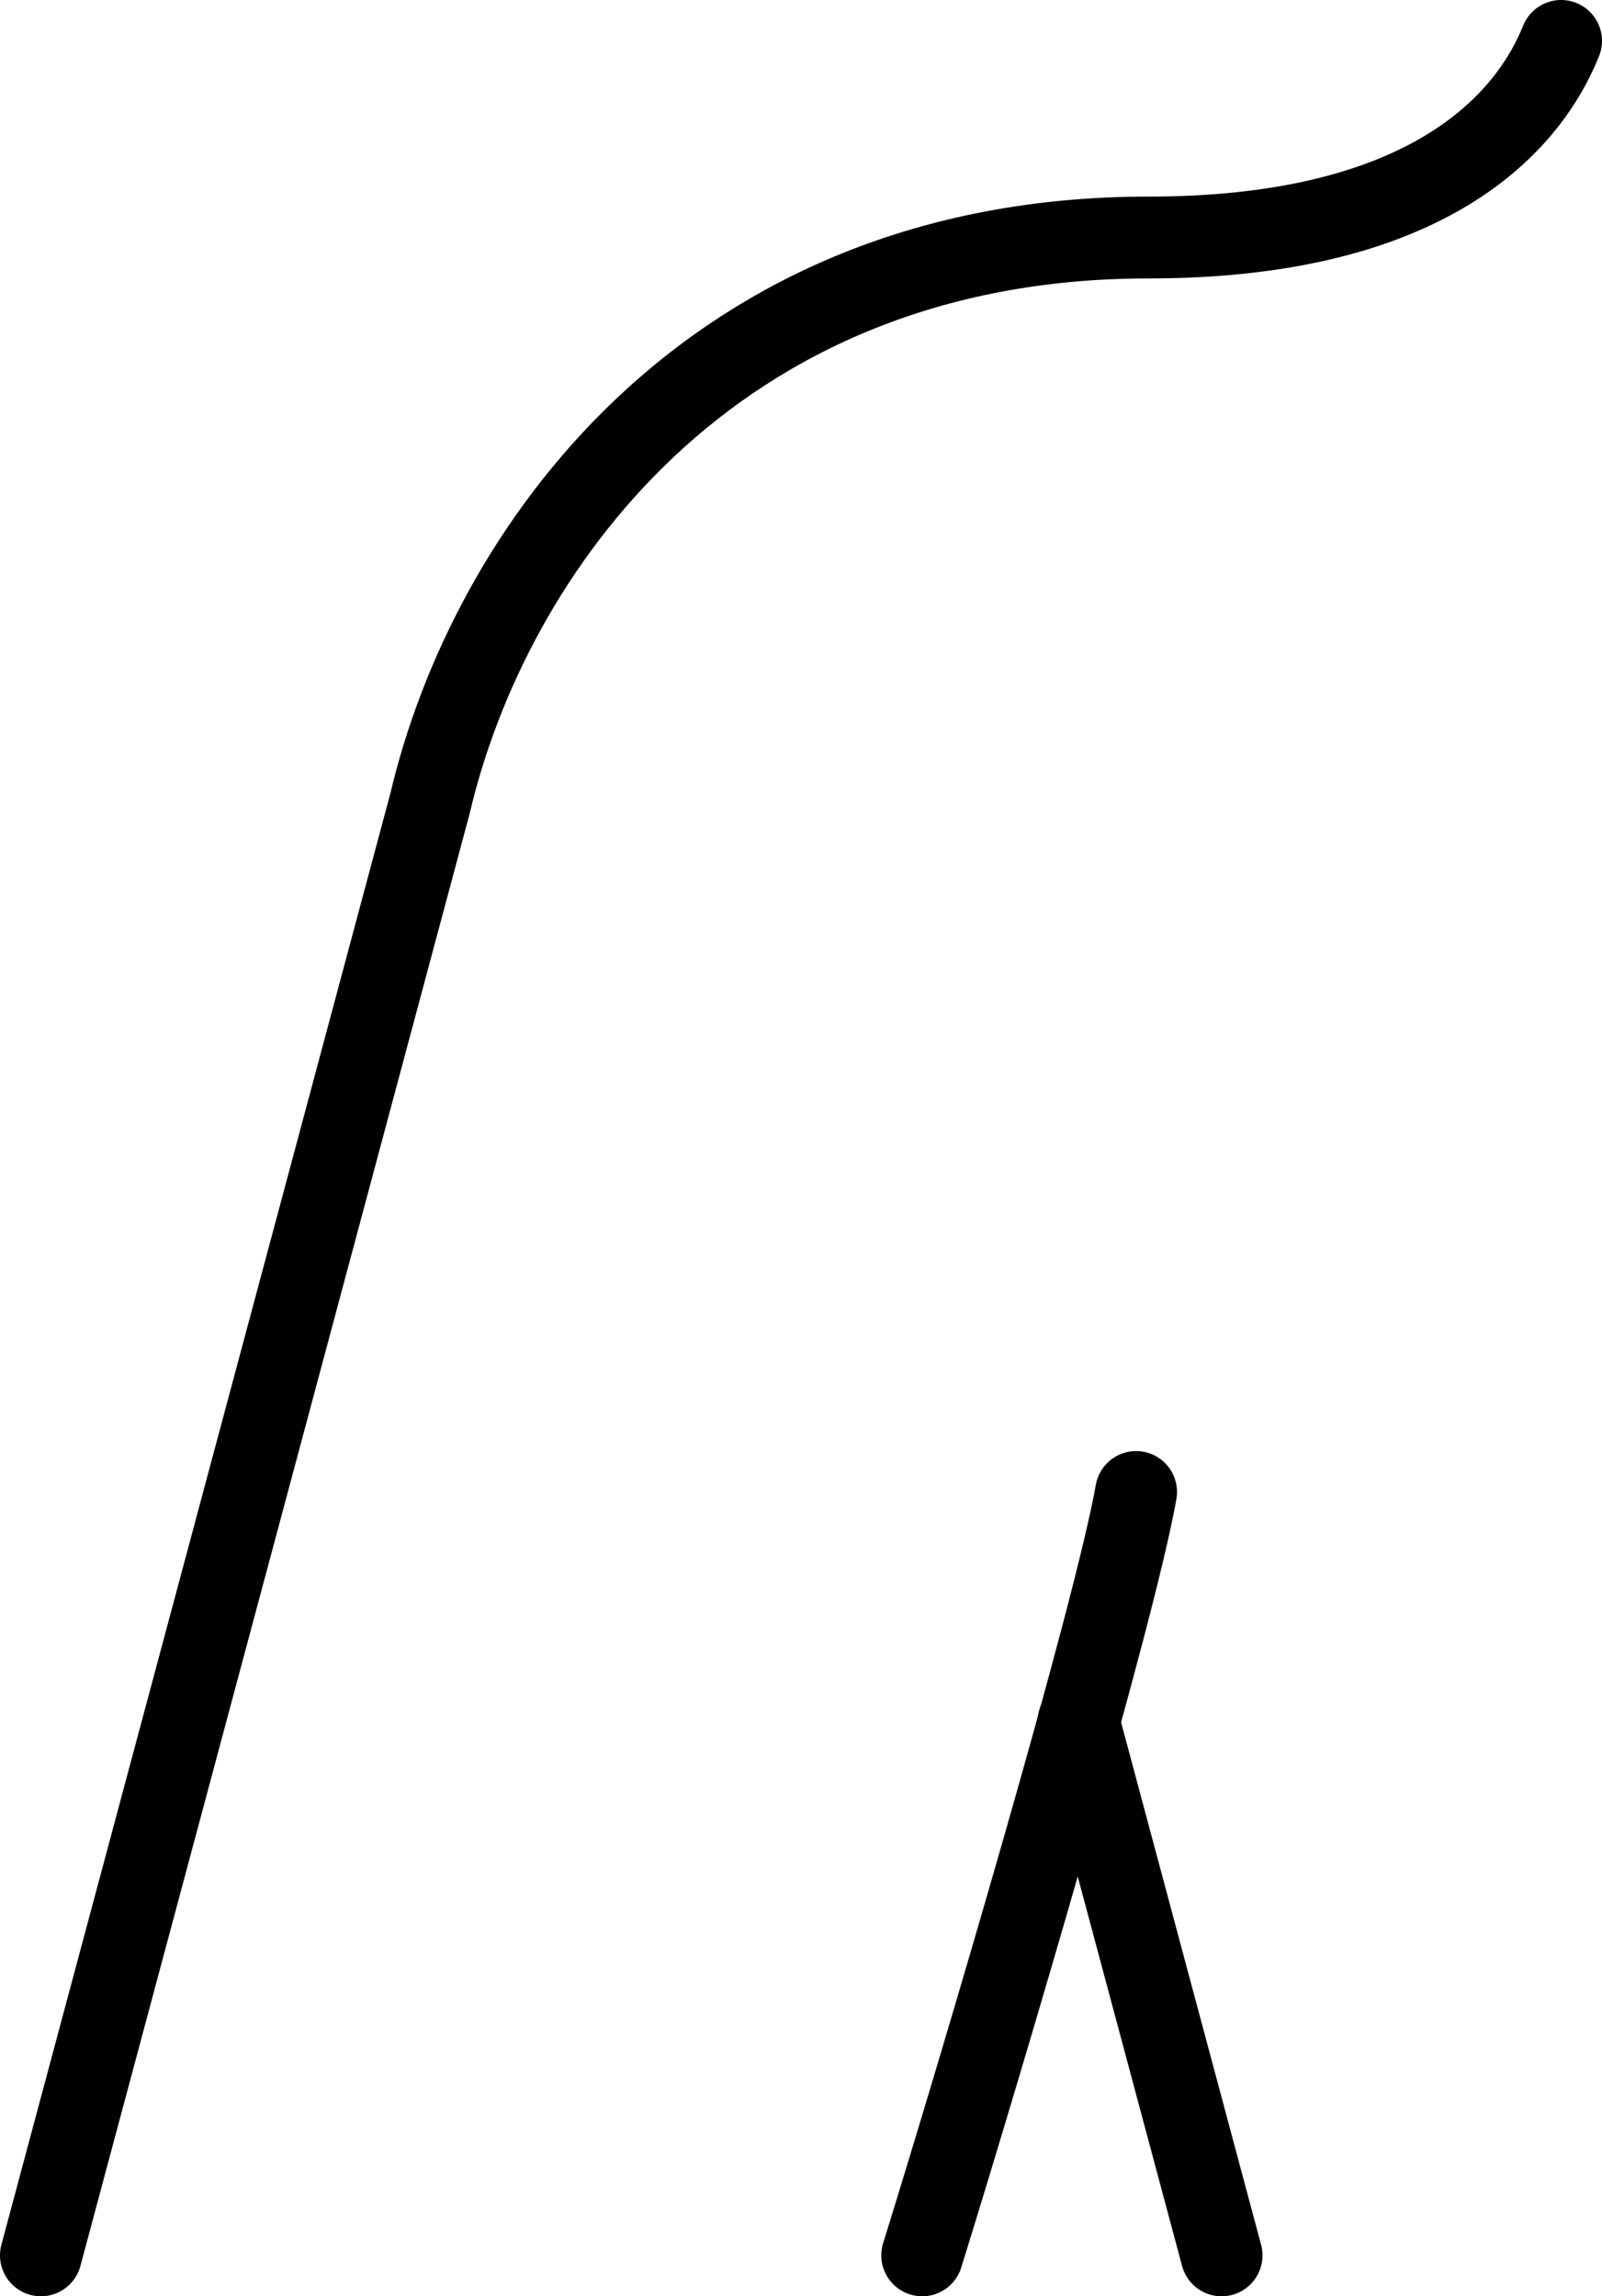 <svg xmlns="http://www.w3.org/2000/svg" viewBox="0 0 156.66 224.49"><defs><style>.cls-1,.cls-2{fill:none;stroke:#000;stroke-linecap:round;stroke-width:8px;}.cls-1{stroke-linejoin:round;}.cls-2{stroke-miterlimit:10;}</style></defs><title>ombro</title><g id="Camada_2" data-name="Camada 2"><g id="Camada_1-2" data-name="Camada 1"><path class="cls-1" d="M90.18,220.49c5.86-18.84,18.8-62.6,20.92-74.63-2.12,12-15.06,55.79-20.92,74.63"/><path class="cls-1" d="M152.66,4c-3.6,8.94-14.17,19.22-40.35,19.22-43.15,0-64.54,31-70.25,55.3C39,89.94,6.91,209.65,4,220.49"/><line class="cls-2" x1="105.47" y1="168.3" x2="119.46" y2="220.49"/></g></g></svg>